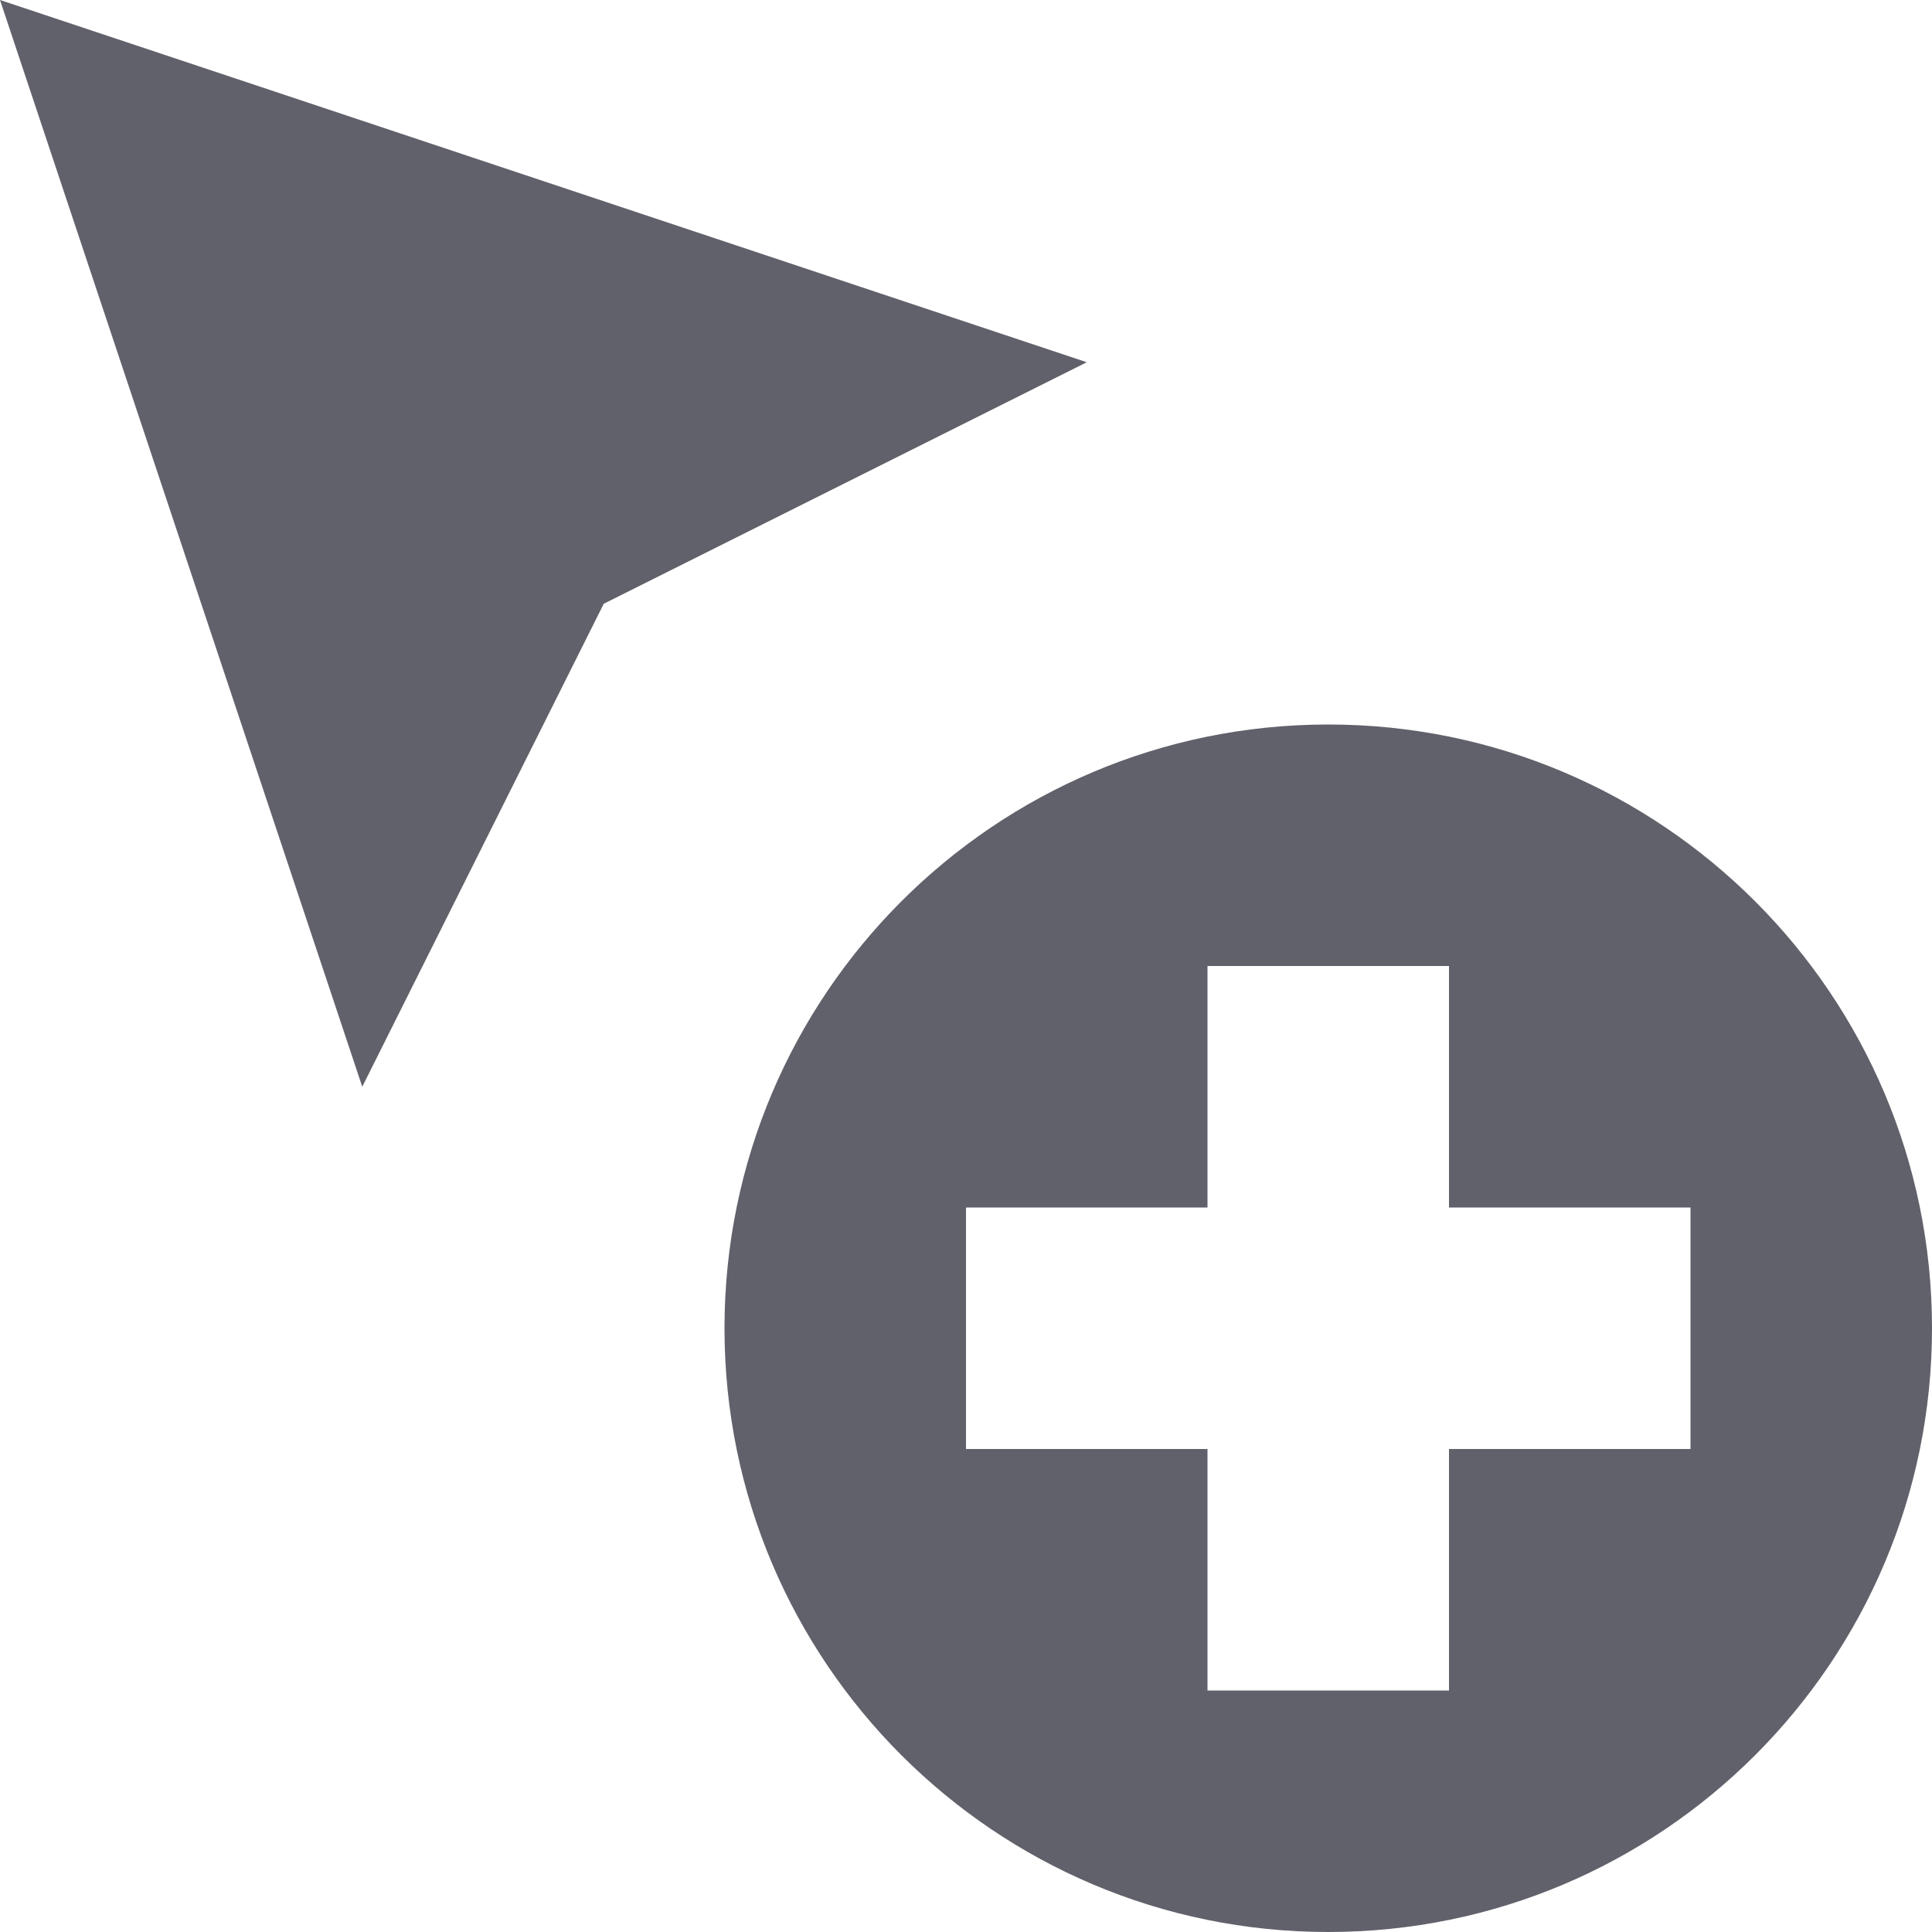 <svg xmlns="http://www.w3.org/2000/svg" height="16" width="16" viewBox="0 0 16 16"><title>cursor add 2</title><g fill="#61616b" class="nc-icon-wrapper"><polygon fill="#61616b" points="0,0 3,9 5,5 9,3 "></polygon> <path data-color="color-2" fill="#61616b" d="M11,6c-2.761,0-5,2.239-5,5s2.239,5,5,5s5-2.239,5-5S13.761,6,11,6z M14,12h-2v2h-2v-2H8v-2 h2V8h2v2h2V12z"></path></g></svg>